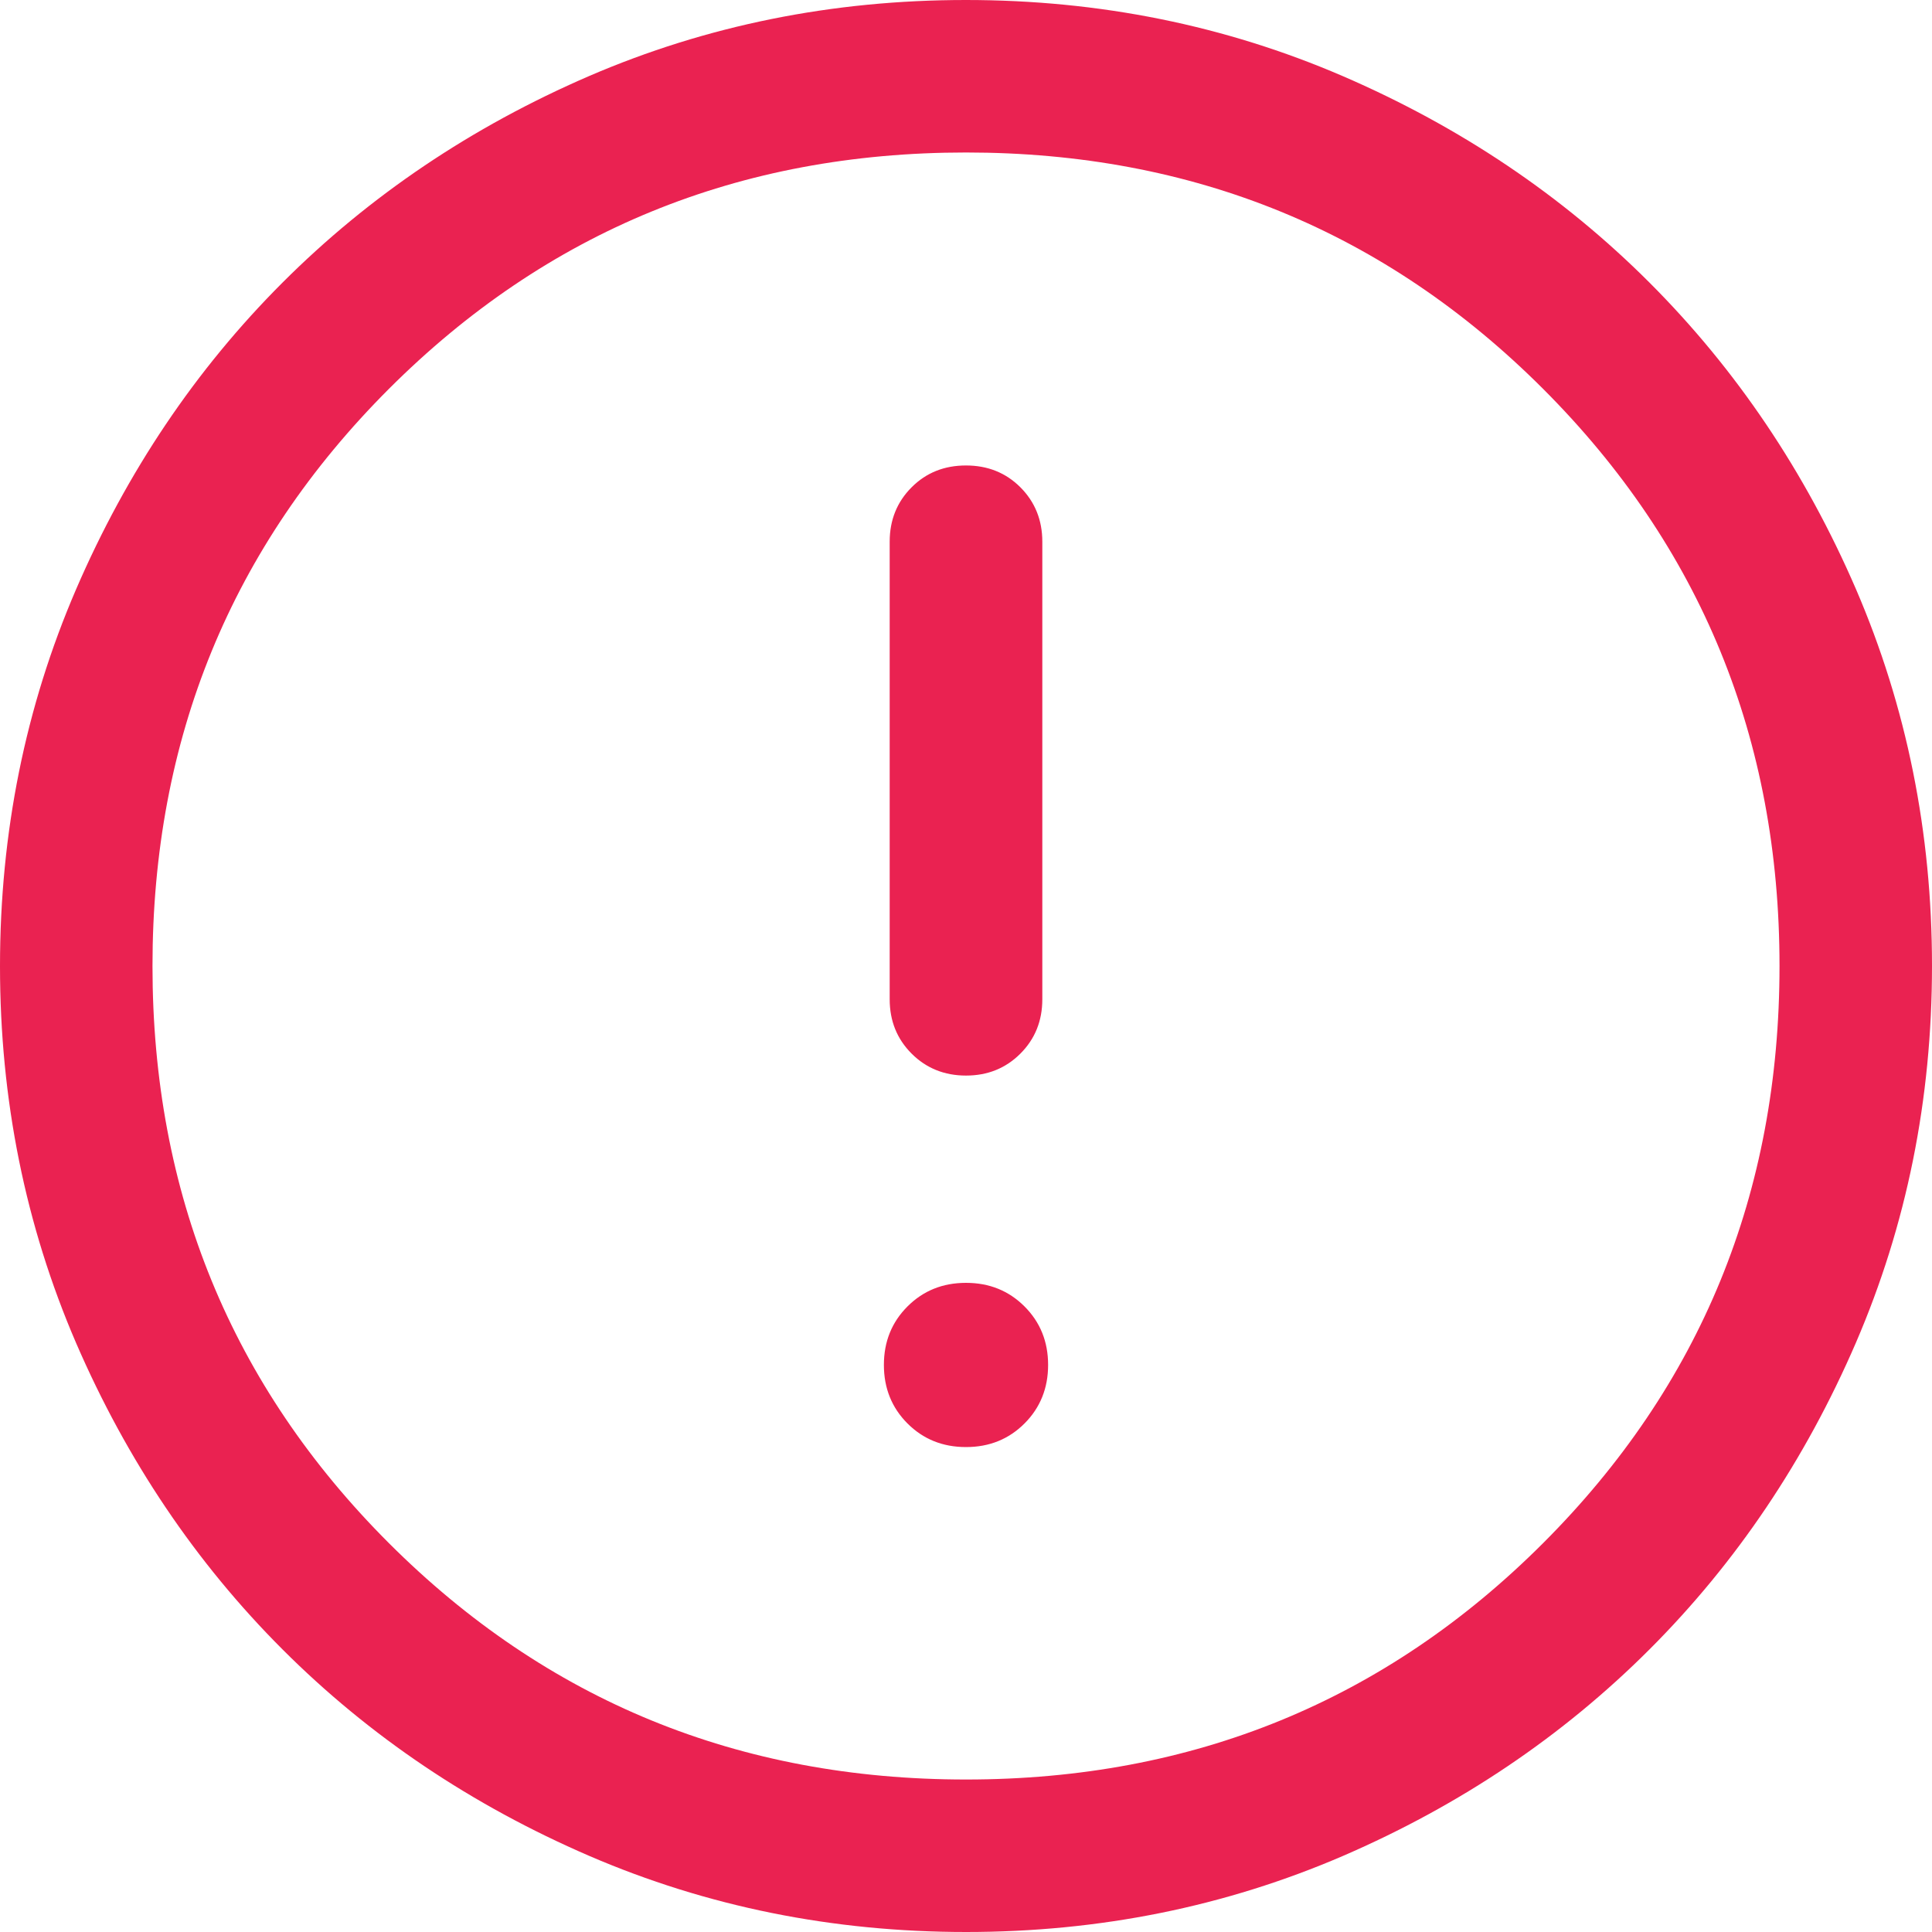 <svg width="14" height="14" viewBox="0 0 14 14" fill="none" xmlns="http://www.w3.org/2000/svg">
<path d="M7 10.486C7.169 10.486 7.31 10.429 7.424 10.315C7.538 10.201 7.595 10.059 7.595 9.891C7.595 9.722 7.538 9.581 7.424 9.467C7.31 9.353 7.169 9.296 7 9.296C6.831 9.296 6.69 9.353 6.576 9.467C6.462 9.581 6.405 9.722 6.405 9.891C6.405 10.059 6.462 10.201 6.576 10.315C6.69 10.429 6.831 10.486 7 10.486ZM7 7.794C7.157 7.794 7.288 7.741 7.394 7.635C7.5 7.529 7.553 7.398 7.553 7.241V3.925C7.553 3.769 7.5 3.637 7.394 3.531C7.288 3.425 7.156 3.373 7 3.373C6.843 3.373 6.712 3.425 6.606 3.531C6.5 3.637 6.447 3.769 6.447 3.925V7.241C6.447 7.398 6.5 7.529 6.606 7.635C6.712 7.741 6.844 7.794 7 7.794ZM7.001 14C6.033 14 5.123 13.816 4.271 13.449C3.419 13.081 2.678 12.583 2.048 11.953C1.418 11.323 0.919 10.582 0.551 9.731C0.184 8.879 0 7.969 0 7.001C0 6.033 0.184 5.123 0.551 4.271C0.919 3.419 1.417 2.678 2.047 2.048C2.677 1.418 3.418 0.919 4.269 0.551C5.121 0.184 6.031 0 6.999 0C7.967 0 8.877 0.184 9.729 0.551C10.581 0.919 11.322 1.417 11.952 2.047C12.582 2.677 13.081 3.418 13.449 4.269C13.816 5.121 14 6.031 14 6.999C14 7.967 13.816 8.877 13.449 9.729C13.081 10.581 12.583 11.322 11.953 11.952C11.323 12.582 10.582 13.081 9.731 13.449C8.879 13.816 7.969 14 7.001 14ZM7 12.895C8.646 12.895 10.04 12.324 11.182 11.182C12.324 10.04 12.895 8.646 12.895 7C12.895 5.354 12.324 3.961 11.182 2.818C10.04 1.676 8.646 1.105 7 1.105C5.354 1.105 3.961 1.676 2.818 2.818C1.676 3.961 1.105 5.354 1.105 7C1.105 8.646 1.676 10.04 2.818 11.182C3.961 12.324 5.354 12.895 7 12.895Z" fill="#EA2251"/>
</svg>
